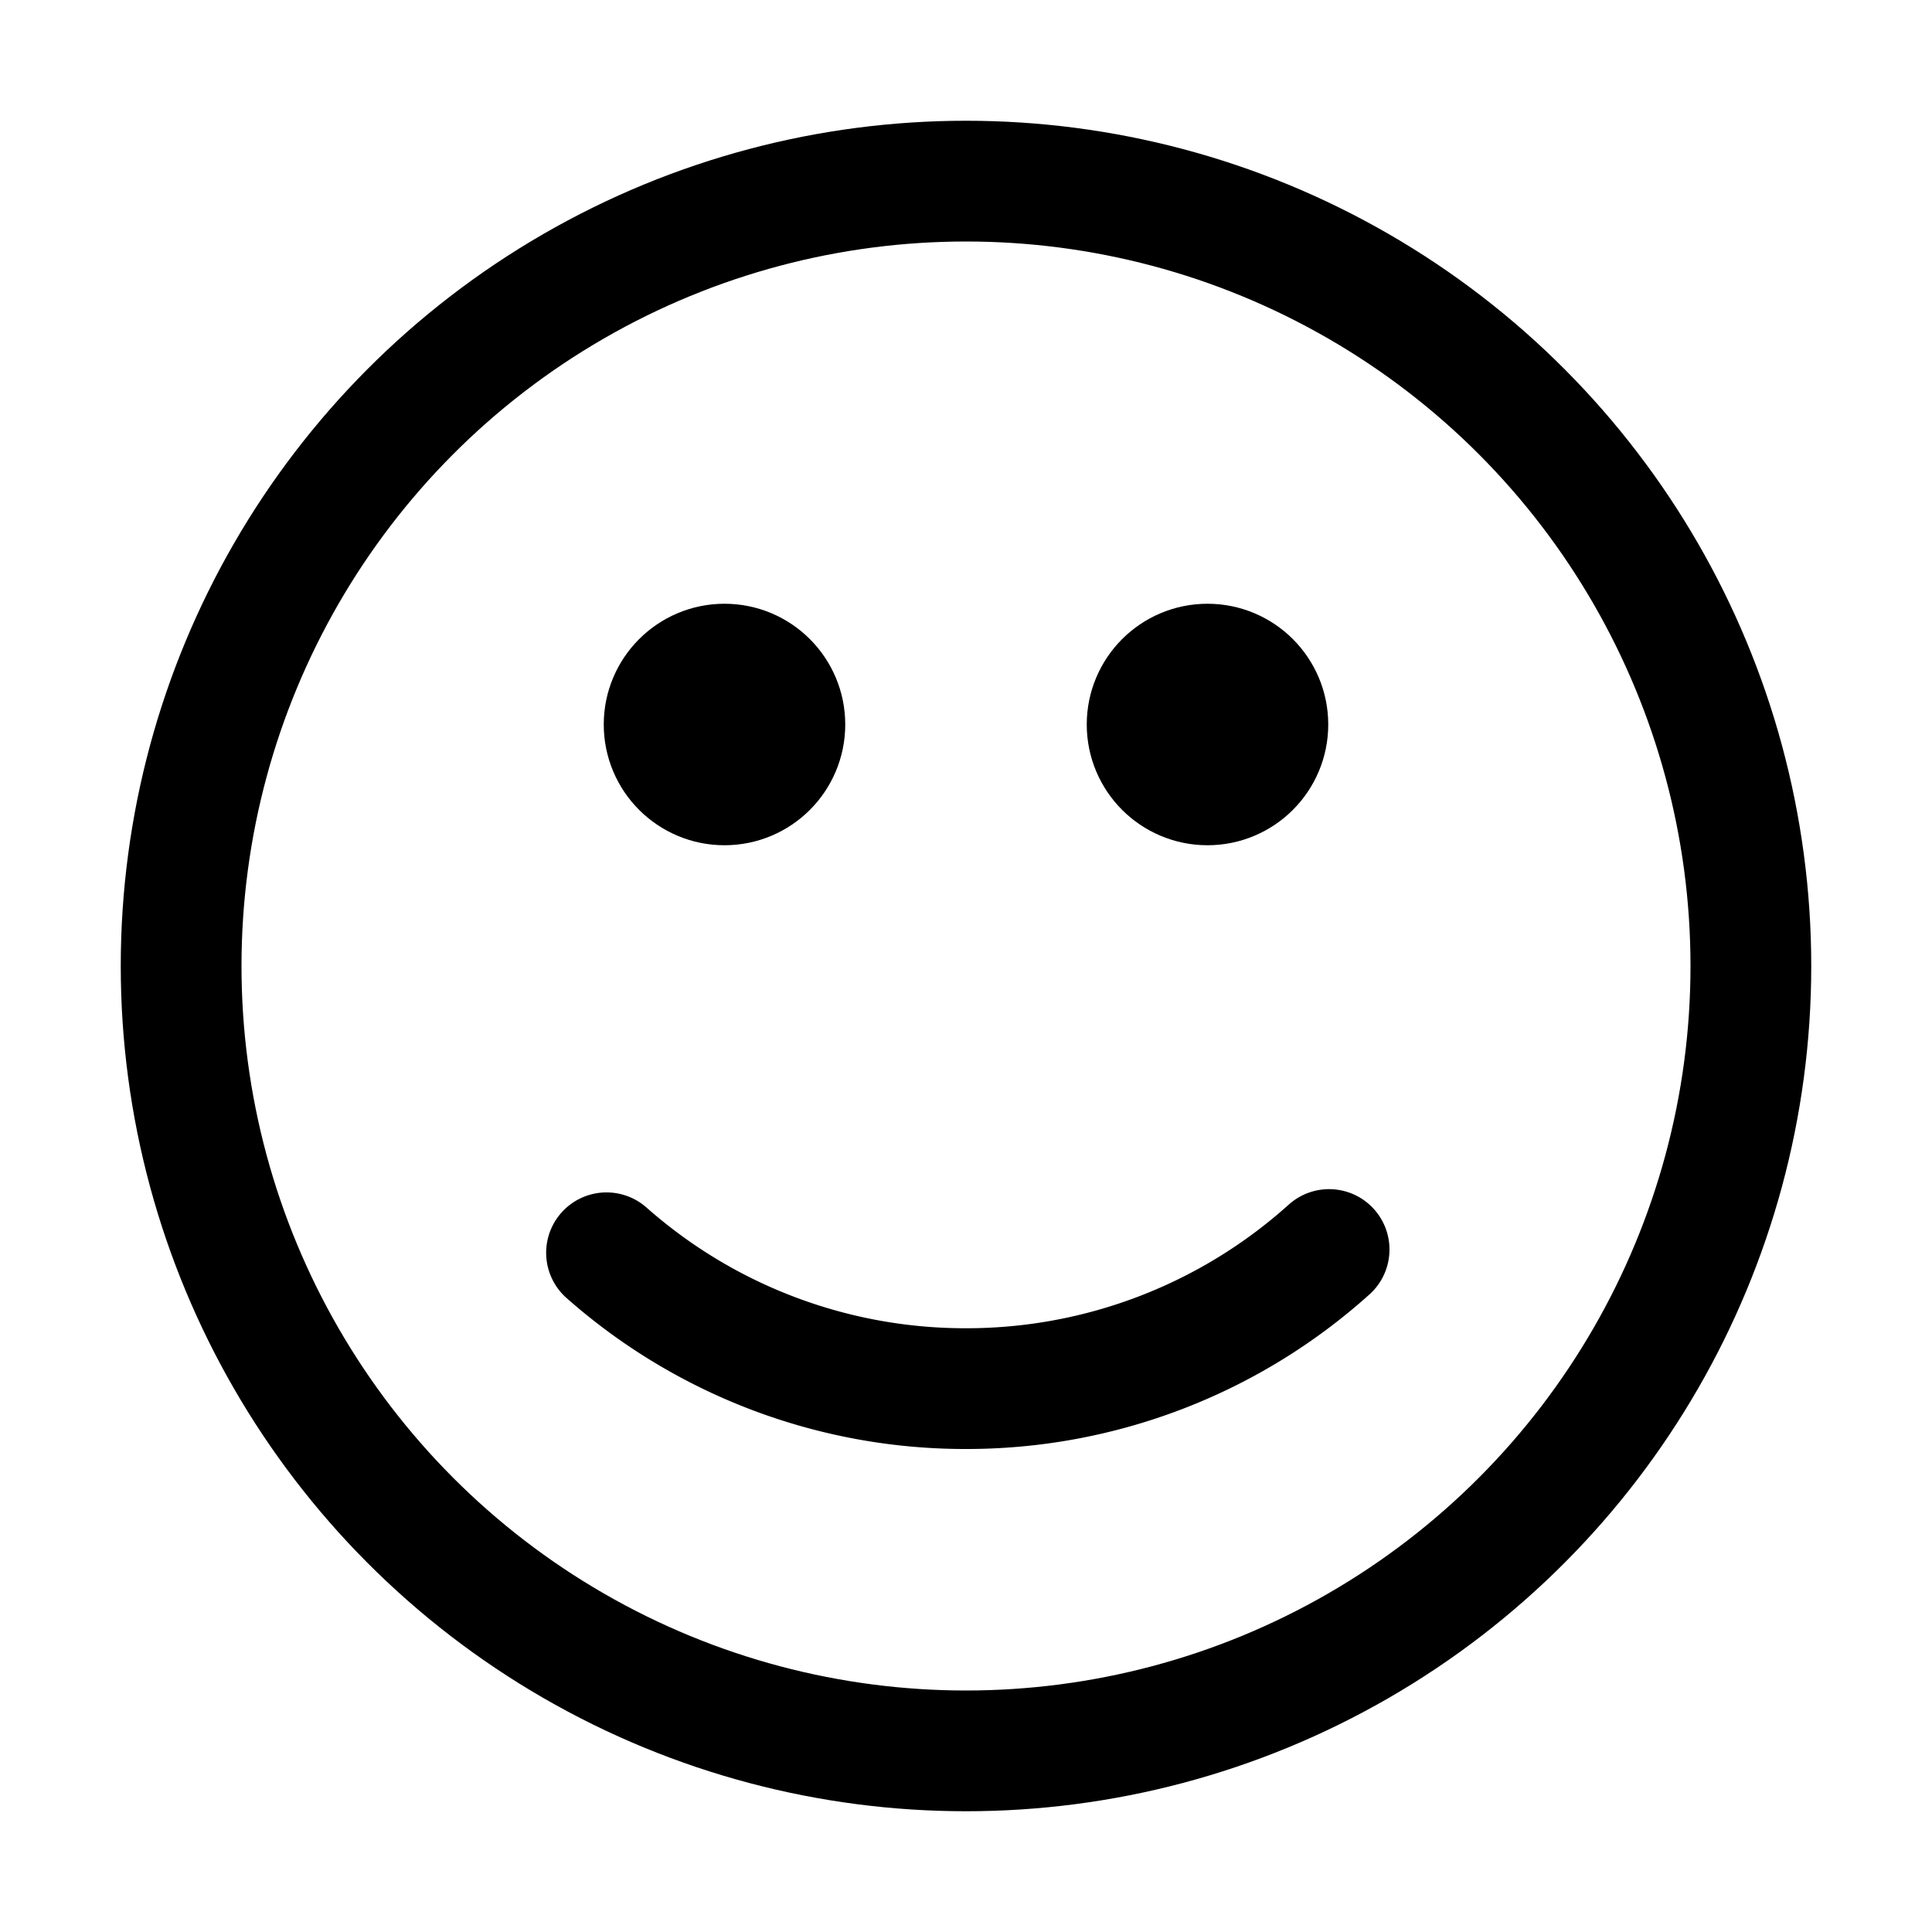 <svg xmlns="http://www.w3.org/2000/svg" width="16" height="16" viewBox="0 0 16 16">
  <g id="Group_29661" data-name="Group 29661" transform="translate(82 -23)">
    <circle id="Ellipse_2168" data-name="Ellipse 2168" cx="6.5" cy="6.5" r="6.5" transform="translate(-80.5 24.5)" fill="none" stroke="#000" stroke-linecap="round" stroke-miterlimit="10" stroke-width="1"/>
    <g id="Ellipse_2169" data-name="Ellipse 2169" transform="translate(-77 28)" fill="none" stroke="#000" stroke-linecap="round" stroke-miterlimit="10" stroke-width="1">
      <circle cx="1" cy="1" r="1" stroke="none"/>
      <circle cx="1" cy="1" r="0.5" fill="none"/>
    </g>
    <g id="Ellipse_2170" data-name="Ellipse 2170" transform="translate(-73 28)" fill="none" stroke="#000" stroke-linecap="round" stroke-miterlimit="10" stroke-width="1">
      <circle cx="1" cy="1" r="1" stroke="none"/>
      <circle cx="1" cy="1" r="0.5" fill="none"/>
    </g>
    <path id="Path_8604" data-name="Path 8604" d="M-70.993,33.348A4.488,4.488,0,0,1-74,34.5a4.484,4.484,0,0,1-2.977-1.125" fill="none" stroke="#000" stroke-linecap="round" stroke-miterlimit="10" stroke-width="1"/>
    <rect id="Rectangle_15882" data-name="Rectangle 15882" width="16" height="16" transform="translate(-82 23)" fill="none"/>
  </g>
</svg>
